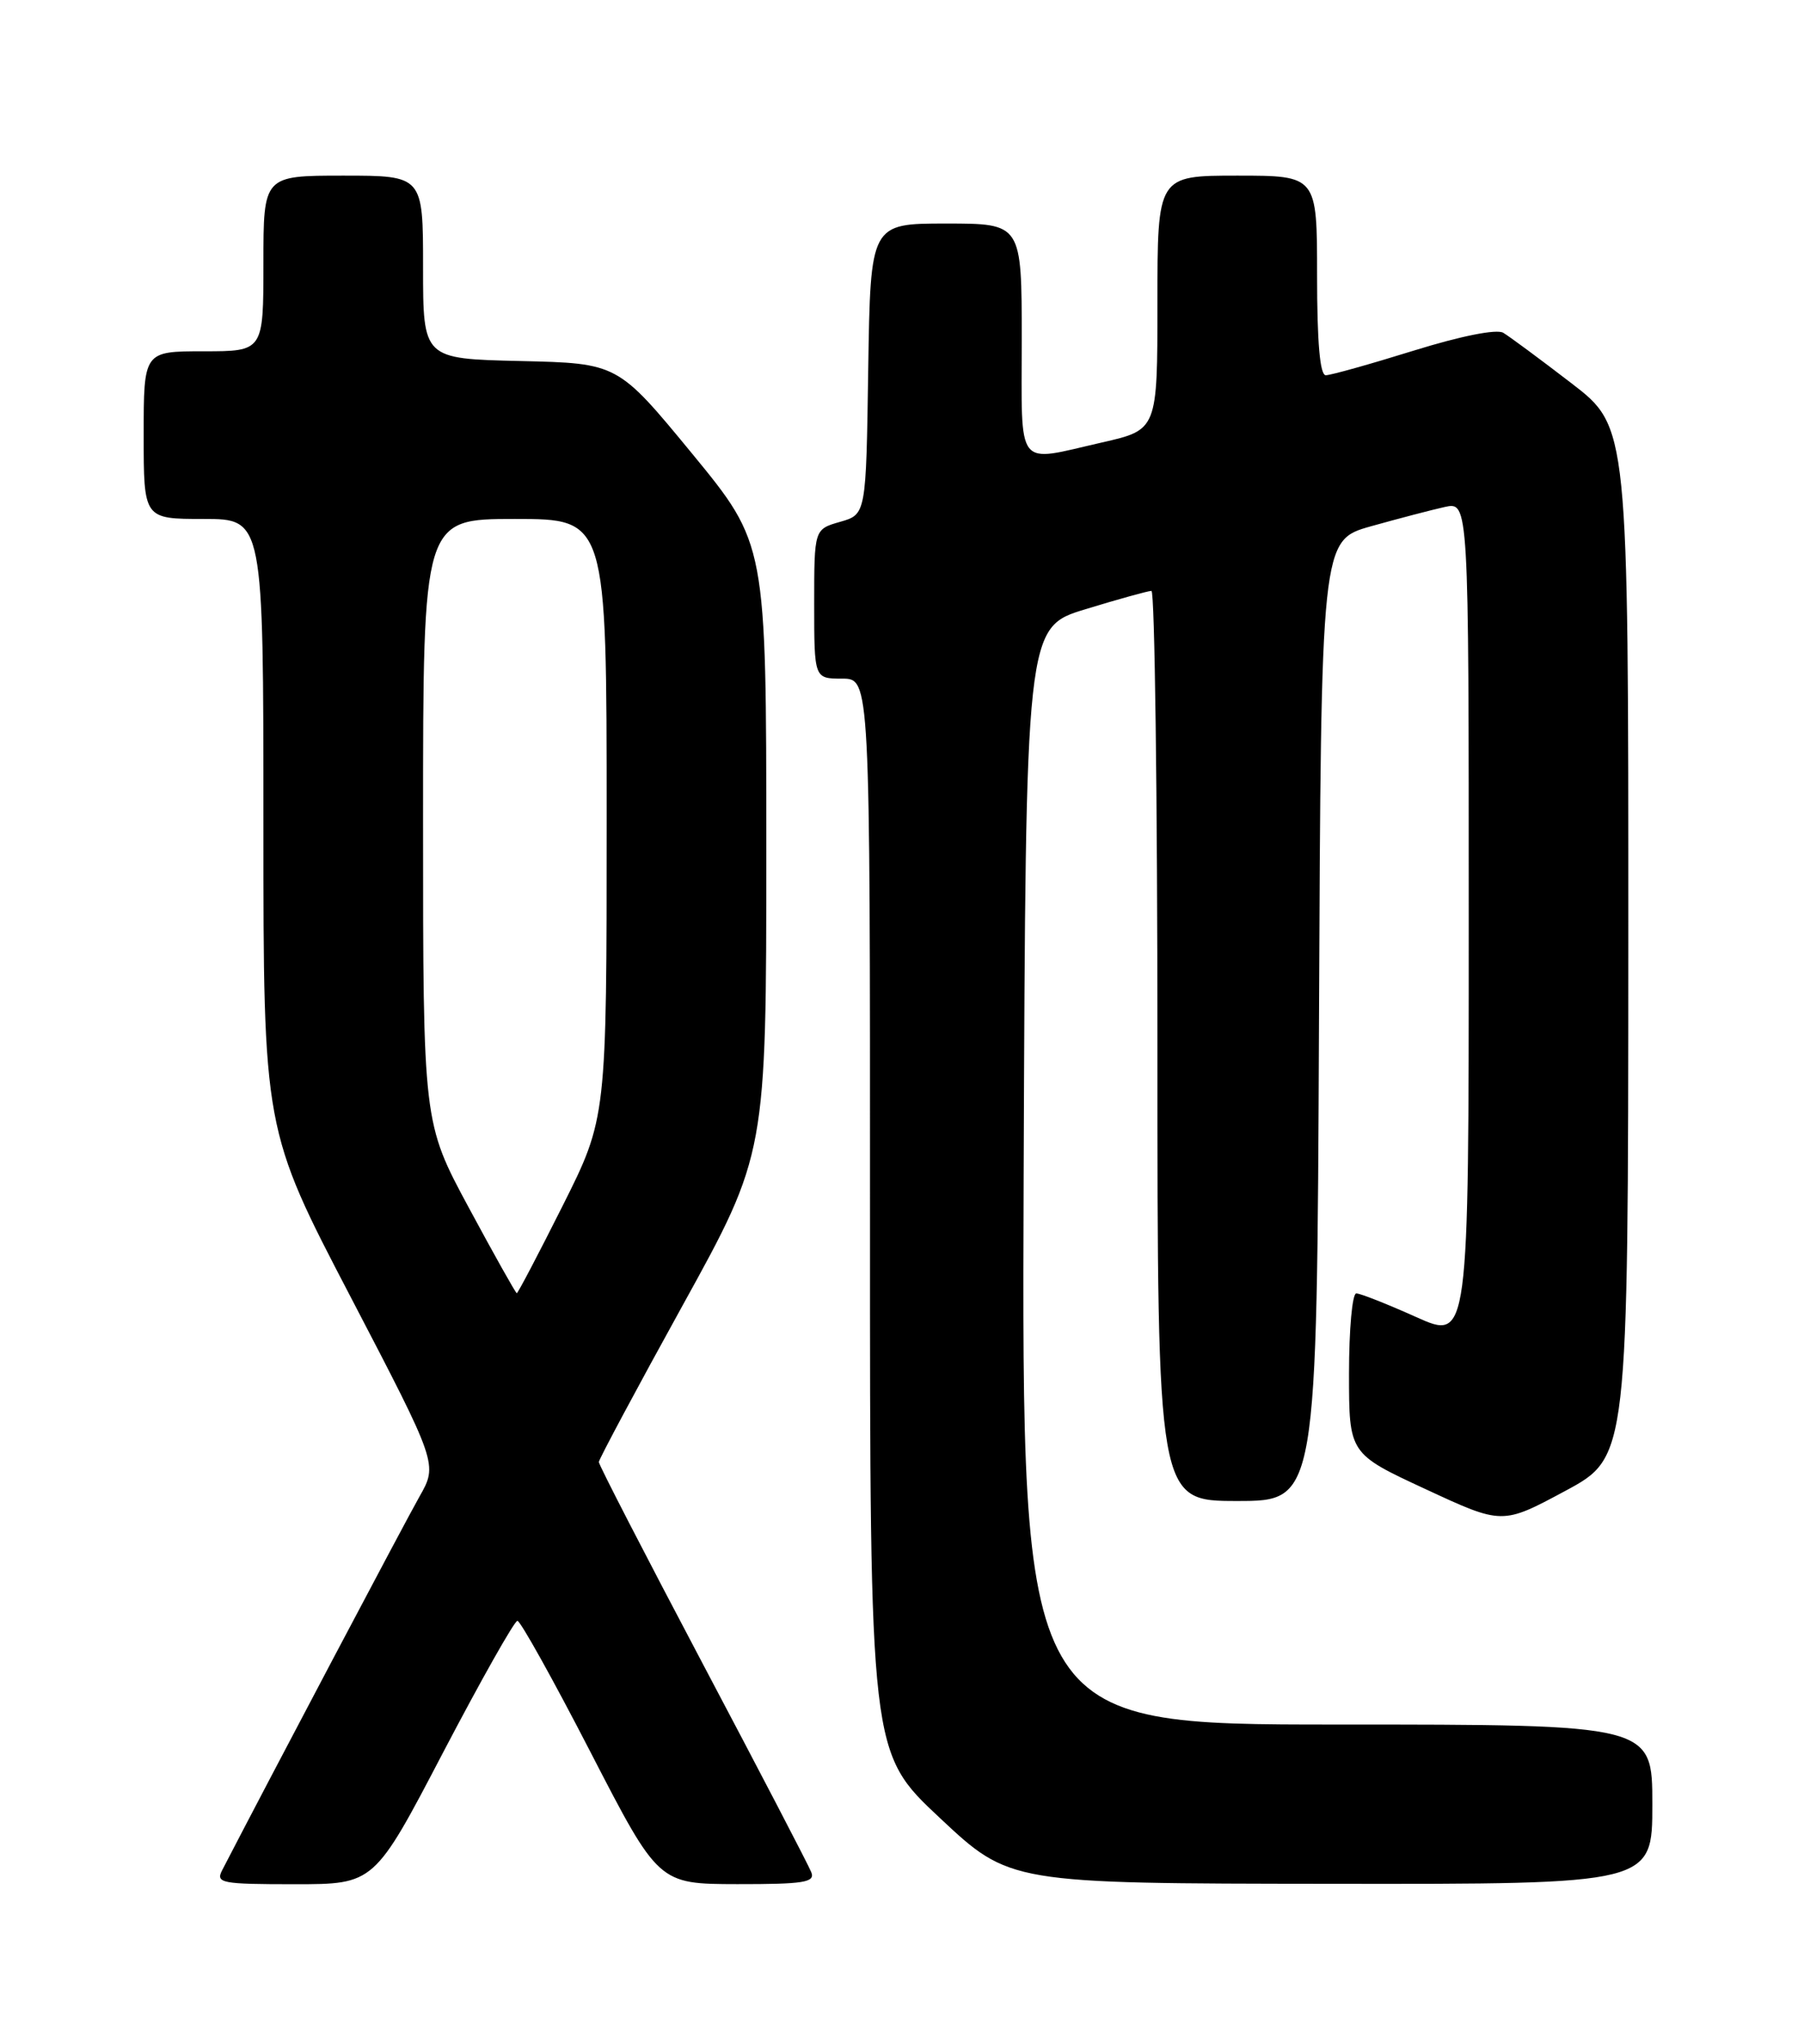 <?xml version="1.0" encoding="UTF-8" standalone="no"?>
<!DOCTYPE svg PUBLIC "-//W3C//DTD SVG 1.1//EN" "http://www.w3.org/Graphics/SVG/1.1/DTD/svg11.dtd" >
<svg xmlns="http://www.w3.org/2000/svg" xmlns:xlink="http://www.w3.org/1999/xlink" version="1.1" viewBox="0 0 226 256">
 <g >
 <path fill="currentColor"
d=" M 55.51 219.50 C 60.26 210.43 64.45 203.01 64.82 203.01 C 65.20 203.02 69.33 210.44 74.00 219.50 C 82.50 235.97 82.50 235.97 92.36 235.99 C 100.69 236.00 102.13 235.77 101.64 234.51 C 101.33 233.69 95.20 221.93 88.03 208.37 C 80.87 194.82 75.01 183.46 75.02 183.12 C 75.03 182.78 79.75 173.95 85.52 163.50 C 96.00 144.51 96.00 144.51 96.00 106.32 C 96.00 68.13 96.00 68.13 86.70 56.81 C 77.39 45.50 77.39 45.50 65.20 45.22 C 53.00 44.94 53.00 44.94 53.00 33.47 C 53.00 22.00 53.00 22.00 43.00 22.00 C 33.00 22.00 33.00 22.00 33.00 33.00 C 33.00 44.00 33.00 44.00 25.50 44.00 C 18.00 44.00 18.00 44.00 18.00 54.50 C 18.00 65.00 18.00 65.00 25.50 65.00 C 33.00 65.00 33.00 65.00 33.00 103.25 C 33.00 141.50 33.00 141.50 43.93 162.45 C 54.85 183.40 54.85 183.40 52.55 187.45 C 50.78 190.56 33.62 223.05 27.83 234.25 C 27.00 235.86 27.73 236.00 36.91 236.00 C 46.89 236.00 46.89 236.00 55.51 219.50 Z  M 207.00 226.00 C 207.00 216.00 207.00 216.00 167.49 216.00 C 127.99 216.00 127.99 216.00 128.24 147.29 C 128.50 78.58 128.50 78.58 136.00 76.30 C 140.12 75.04 143.84 74.01 144.25 74.01 C 144.66 74.00 145.00 99.65 145.00 131.00 C 145.00 188.00 145.00 188.00 154.99 188.00 C 164.98 188.00 164.98 188.00 165.24 127.84 C 165.50 67.68 165.50 67.68 171.74 65.92 C 175.17 64.96 179.33 63.87 180.99 63.50 C 184.00 62.84 184.00 62.84 184.00 115.38 C 184.00 167.92 184.00 167.92 177.41 164.96 C 173.78 163.33 170.41 162.00 169.91 162.00 C 169.41 162.00 169.00 166.51 169.00 172.03 C 169.00 182.07 169.00 182.07 178.60 186.52 C 188.20 190.98 188.20 190.98 196.09 186.74 C 203.97 182.50 203.97 182.50 203.99 117.99 C 204.00 53.48 204.00 53.48 196.85 47.99 C 192.92 44.97 189.08 42.13 188.32 41.68 C 187.49 41.19 183.01 42.08 177.06 43.93 C 171.63 45.62 166.70 47.00 166.09 47.00 C 165.36 47.00 165.00 42.88 165.00 34.50 C 165.00 22.00 165.00 22.00 155.00 22.00 C 145.00 22.00 145.00 22.00 145.00 37.92 C 145.00 53.84 145.00 53.84 138.05 55.42 C 127.11 57.91 128.00 59.05 128.00 42.50 C 128.00 28.00 128.00 28.00 118.52 28.00 C 109.05 28.00 109.05 28.00 108.77 46.21 C 108.50 64.43 108.50 64.43 105.25 65.36 C 102.00 66.29 102.00 66.29 102.00 75.64 C 102.00 85.00 102.00 85.00 105.50 85.00 C 109.00 85.00 109.00 85.00 108.99 152.25 C 108.98 219.50 108.98 219.50 117.74 227.70 C 126.50 235.91 126.50 235.91 166.75 235.95 C 207.00 236.00 207.00 236.00 207.00 226.00 Z  M 58.75 151.30 C 53.00 140.63 53.00 140.63 53.00 102.82 C 53.00 65.00 53.00 65.00 64.50 65.00 C 76.00 65.00 76.00 65.00 76.00 102.52 C 76.00 140.03 76.00 140.03 70.49 151.02 C 67.46 157.06 64.87 161.99 64.74 161.98 C 64.61 161.97 61.91 157.17 58.75 151.30 Z "/>
</g>
</svg>